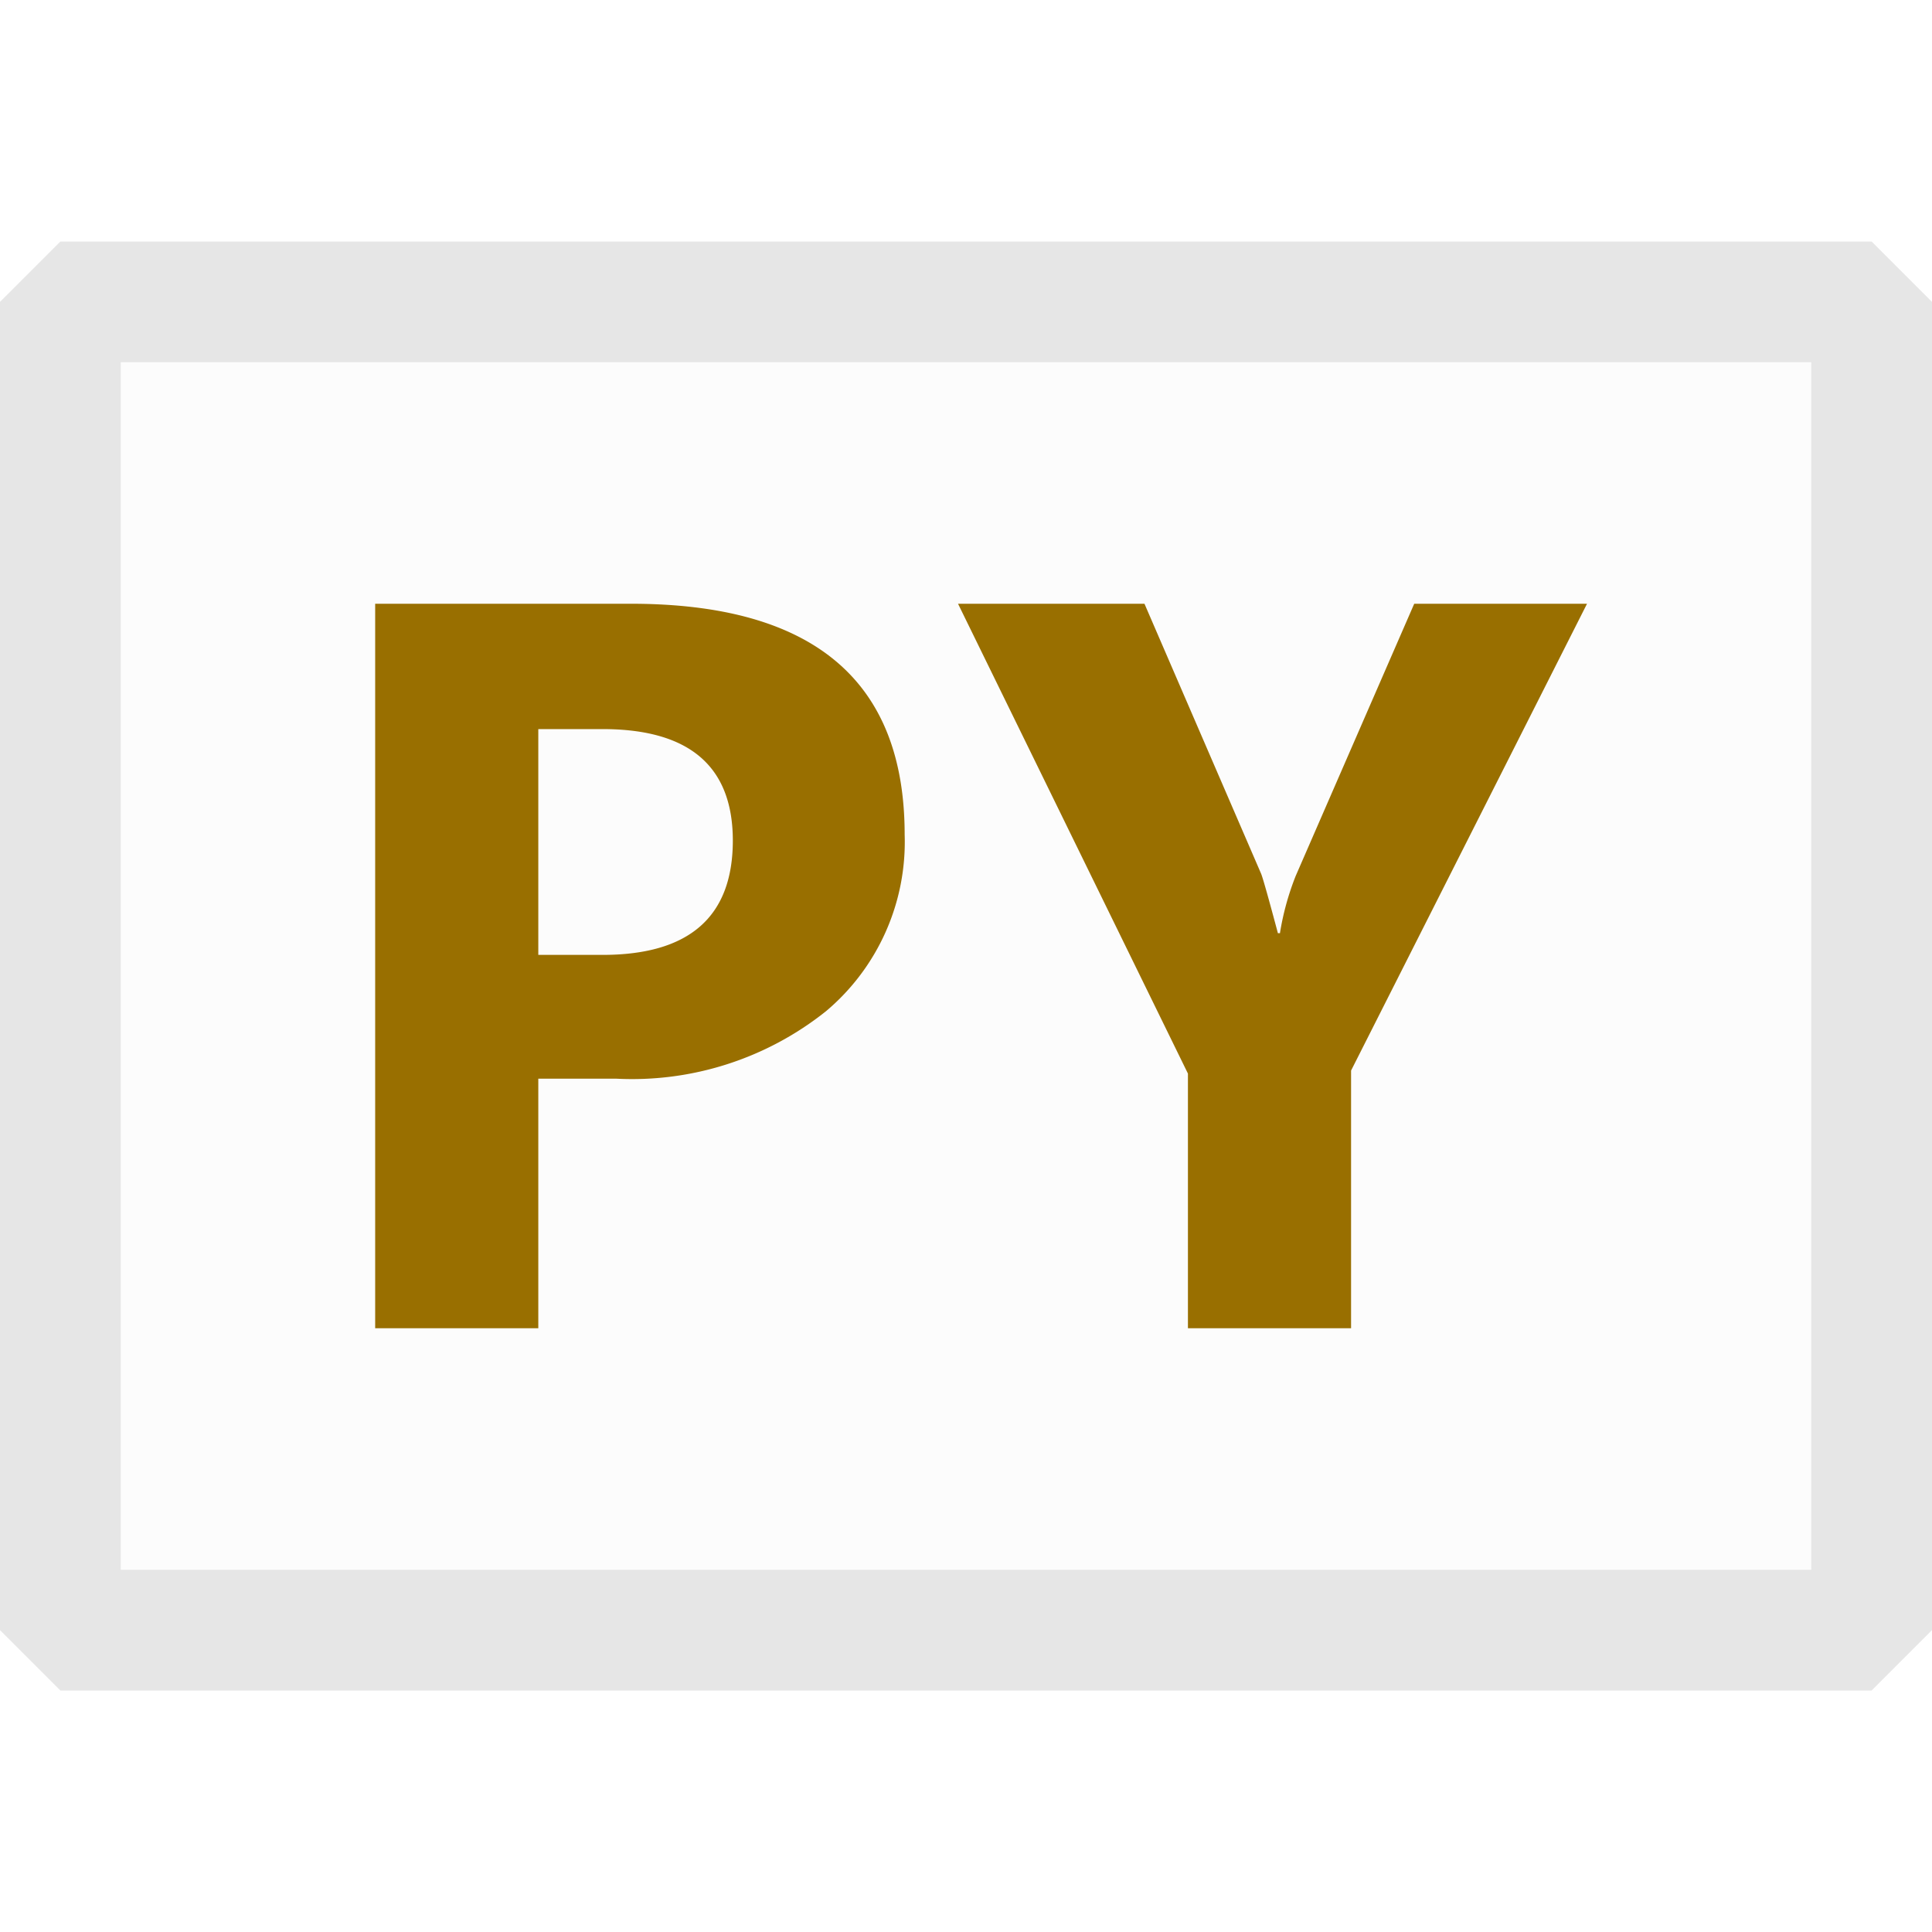 <svg xmlns="http://www.w3.org/2000/svg" viewBox="0 0 16 16">
  <defs>
    <style>.canvas{fill:none; opacity: 0;}.light-defaultgrey-10{fill:#dedede; opacity: 0.1;}.light-defaultgrey{fill:#dedede; opacity: 1;}.light-yellow{fill:#996f00; opacity: 1;}.cls-1{opacity:0.75;}</style>
  </defs>
  <title>IconLightPYProjectNode</title>
  <g id="canvas">
    <path class="canvas" d="M16,16H0V0H16Z"/>
  </g>
  <g id="level-1">
    <g class="cls-1">
      <path class="light-defaultgrey-10" d="M15.5,2.5v11H.5V2.5Z"/>
      <path class="light-defaultgrey" d="M15.5,2H.5L0,2.5v11l.5.5h15l.5-.5V2.5ZM15,13H1V3H15Z"/>
    </g>
    <path class="light-yellow" d="M4.458,8.933V11H3.107V5H5.224Q7.492,5,7.492,6.912a1.832,1.832,0,0,1-.651,1.462A2.574,2.574,0,0,1,5.1,8.933Zm0-2.895v1.87H4.99q1.078,0,1.079-.946,0-.924-1.079-.924ZM13.143,5,11.189,8.866V11H9.838V8.891L7.934,5H9.478l.967,2.238c.016.042.062.206.138.49H10.6a2.244,2.244,0,0,1,.13-.473L11.712,5Z"/>
  </g>
</svg>
